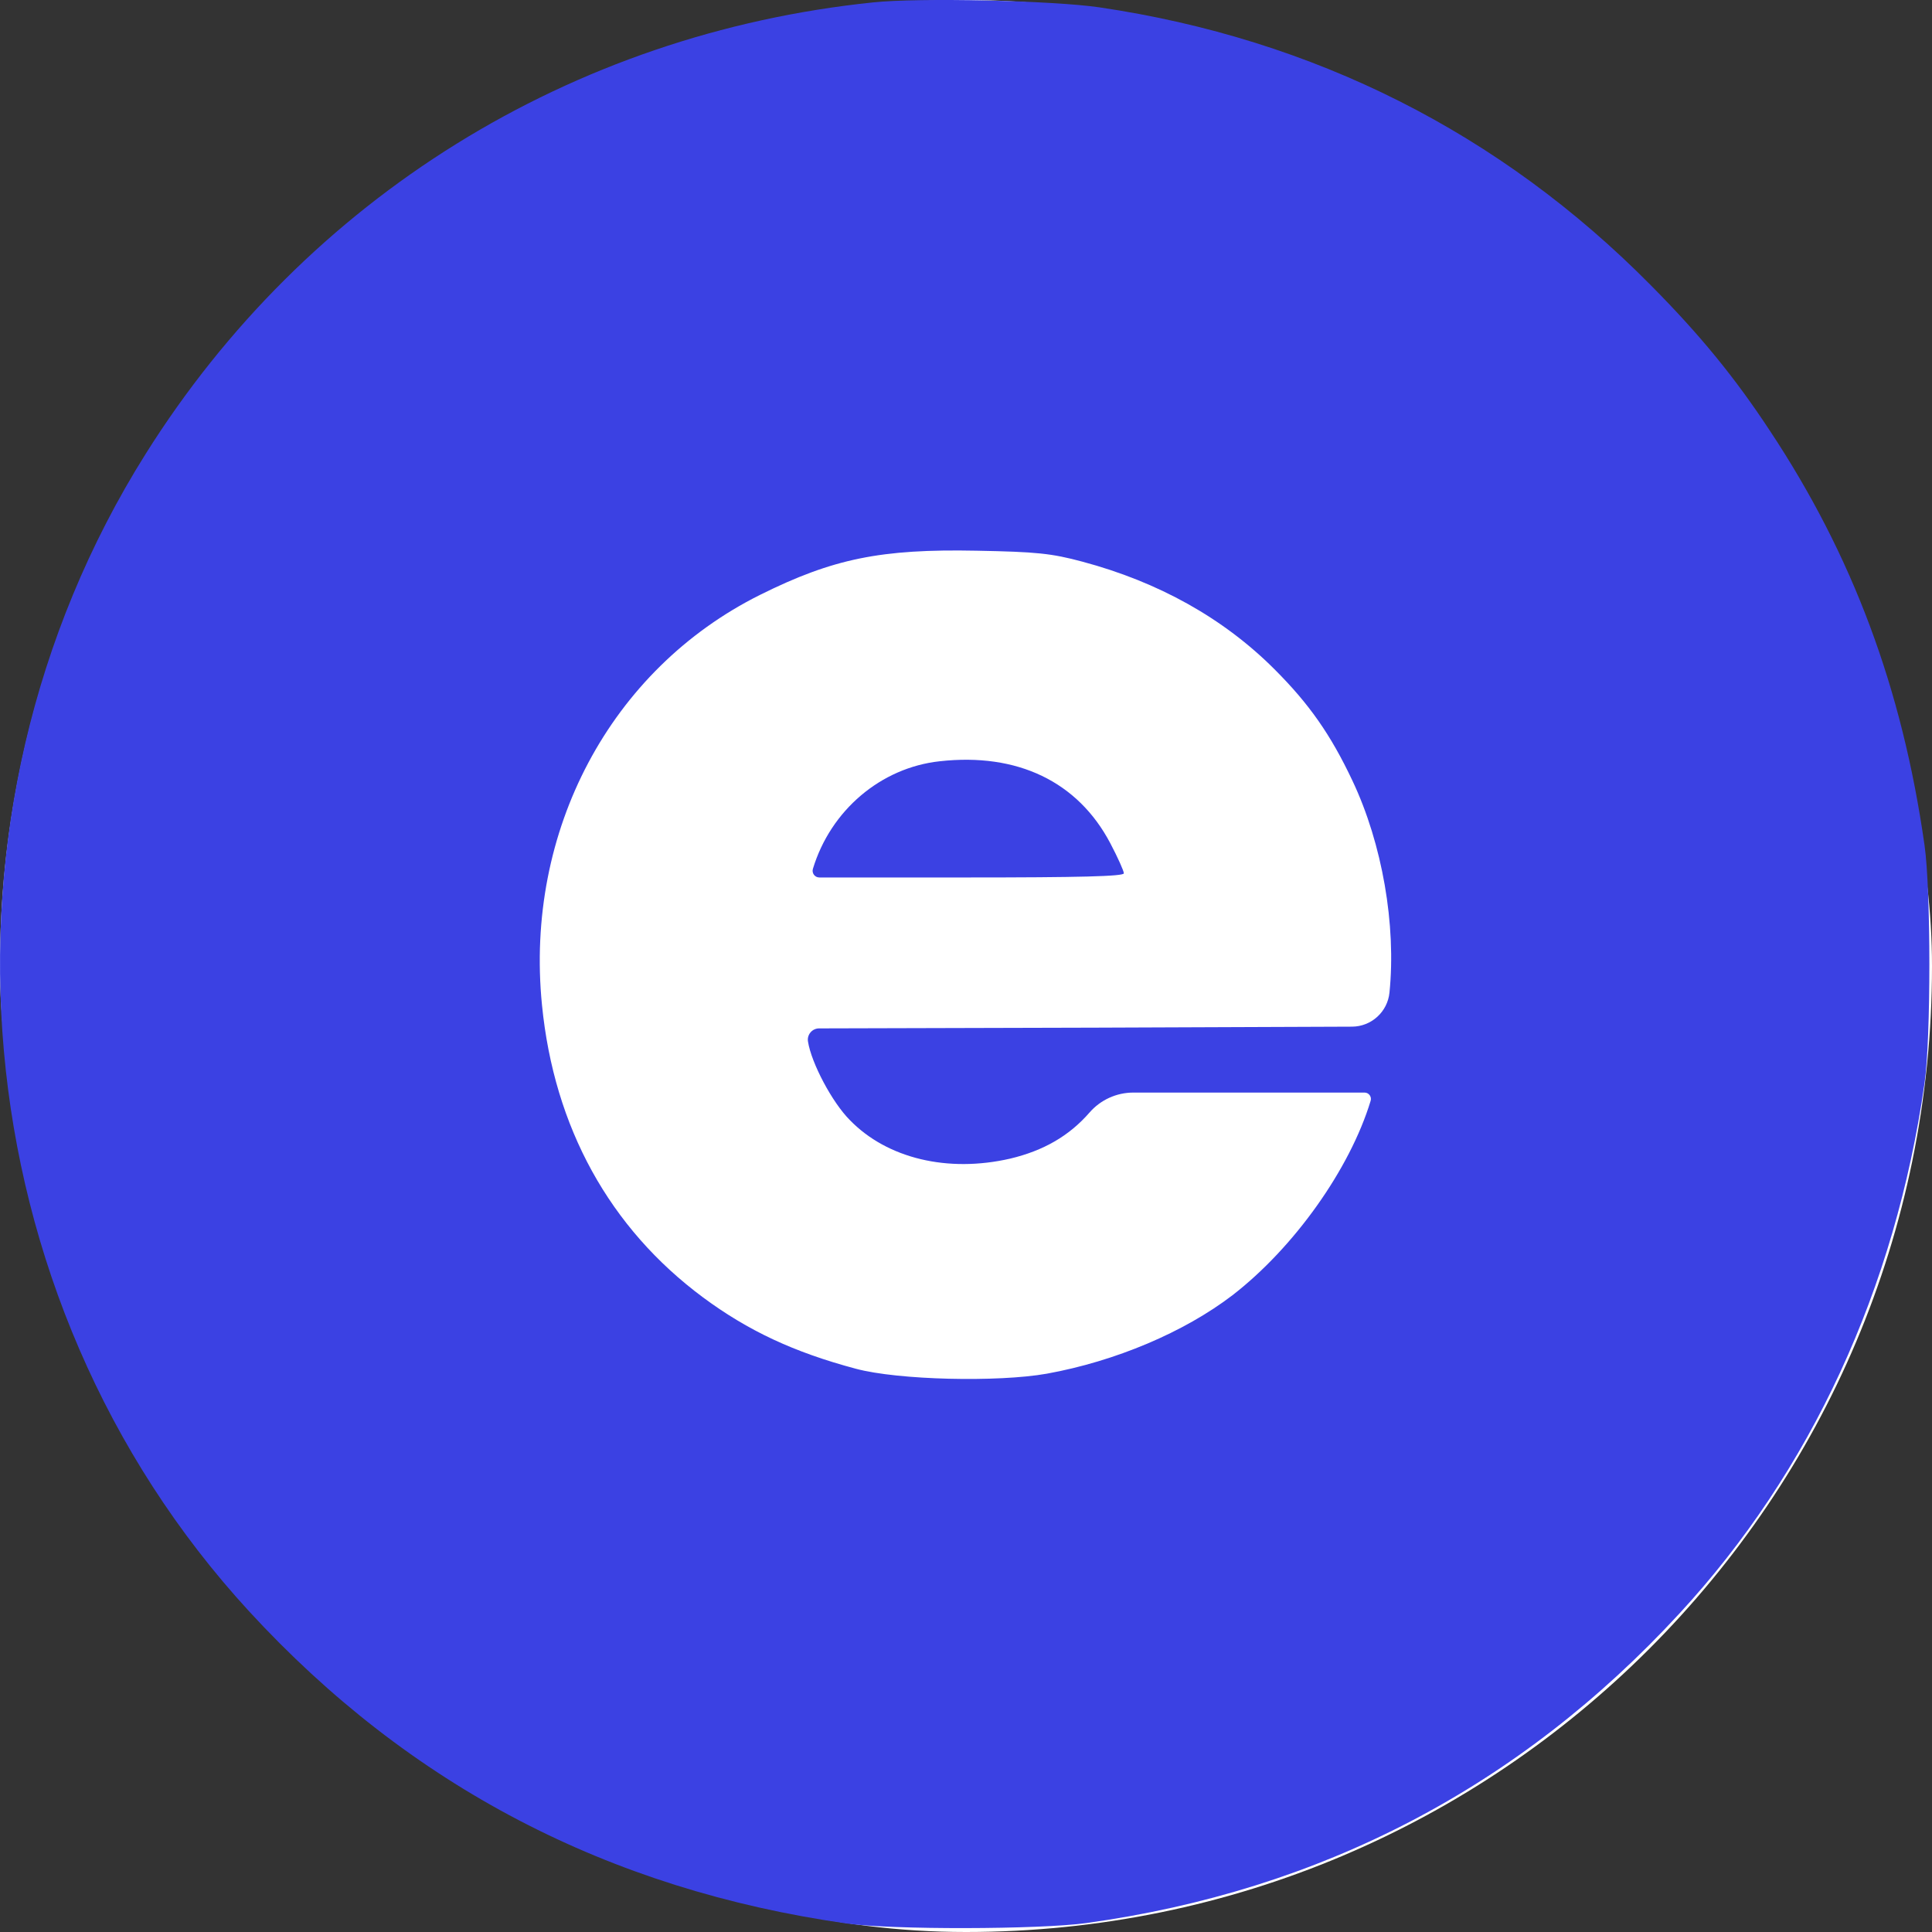 <svg width="68" height="68" viewBox="0 0 68 68" fill="none" xmlns="http://www.w3.org/2000/svg">
    <rect x="0" y="0" width="68" height="68" fill="#333333" stroke="none"/>
    <rect width="68" height="68" rx="34" fill="white"/>
    <path d="M30.723 0.085C20.098 1.187 10.788 6.965 5.13 15.97C-2.891 28.733 -1.377 45.68 8.77 56.716C14.414 62.852 21.4 66.505 29.794 67.7C31.374 67.926 36.594 67.912 38.227 67.687C46.488 66.544 53.474 62.905 59.105 56.796C63.741 51.776 66.702 45.361 67.738 38.123C67.964 36.555 67.964 31.323 67.738 29.755C66.955 24.23 65.201 19.542 62.293 15.159C61.071 13.3 59.836 11.786 58.109 10.046C52.81 4.68 46.249 1.373 38.692 0.258C37.059 0.019 32.344 -0.088 30.723 0.085ZM38.094 19.768C40.777 20.485 43.062 21.76 44.855 23.553C46.077 24.775 46.834 25.851 47.604 27.484C48.653 29.702 49.145 32.558 48.905 34.935V34.935C48.837 35.614 48.267 36.132 47.585 36.135L38.573 36.17L28.831 36.196C28.584 36.196 28.397 36.419 28.439 36.662V36.662C28.559 37.419 29.289 38.8 29.913 39.424C31.228 40.779 33.366 41.283 35.558 40.779C36.727 40.5 37.63 39.982 38.347 39.158V39.158C38.735 38.711 39.298 38.455 39.89 38.455H43.646H48.028C48.179 38.455 48.287 38.602 48.241 38.747V38.747C47.511 41.151 45.545 43.913 43.38 45.587C41.68 46.888 39.263 47.911 36.846 48.349C35.12 48.655 31.613 48.575 30.126 48.176C27.934 47.592 26.327 46.835 24.747 45.666C21.453 43.223 19.501 39.676 19.076 35.373C18.465 29.251 21.48 23.566 26.752 20.937C29.316 19.662 31.002 19.316 34.376 19.383C36.487 19.423 37.005 19.476 38.094 19.768Z" fill="#3B41E3"/>
    <path d="M33.074 26.794C31.002 27.02 29.236 28.52 28.612 30.579V30.579C28.565 30.731 28.679 30.884 28.838 30.884H34.031C37.975 30.884 39.556 30.845 39.556 30.738C39.556 30.659 39.343 30.18 39.077 29.676C37.935 27.511 35.81 26.488 33.074 26.794Z" fill="#3B41E3"/>
</svg>

